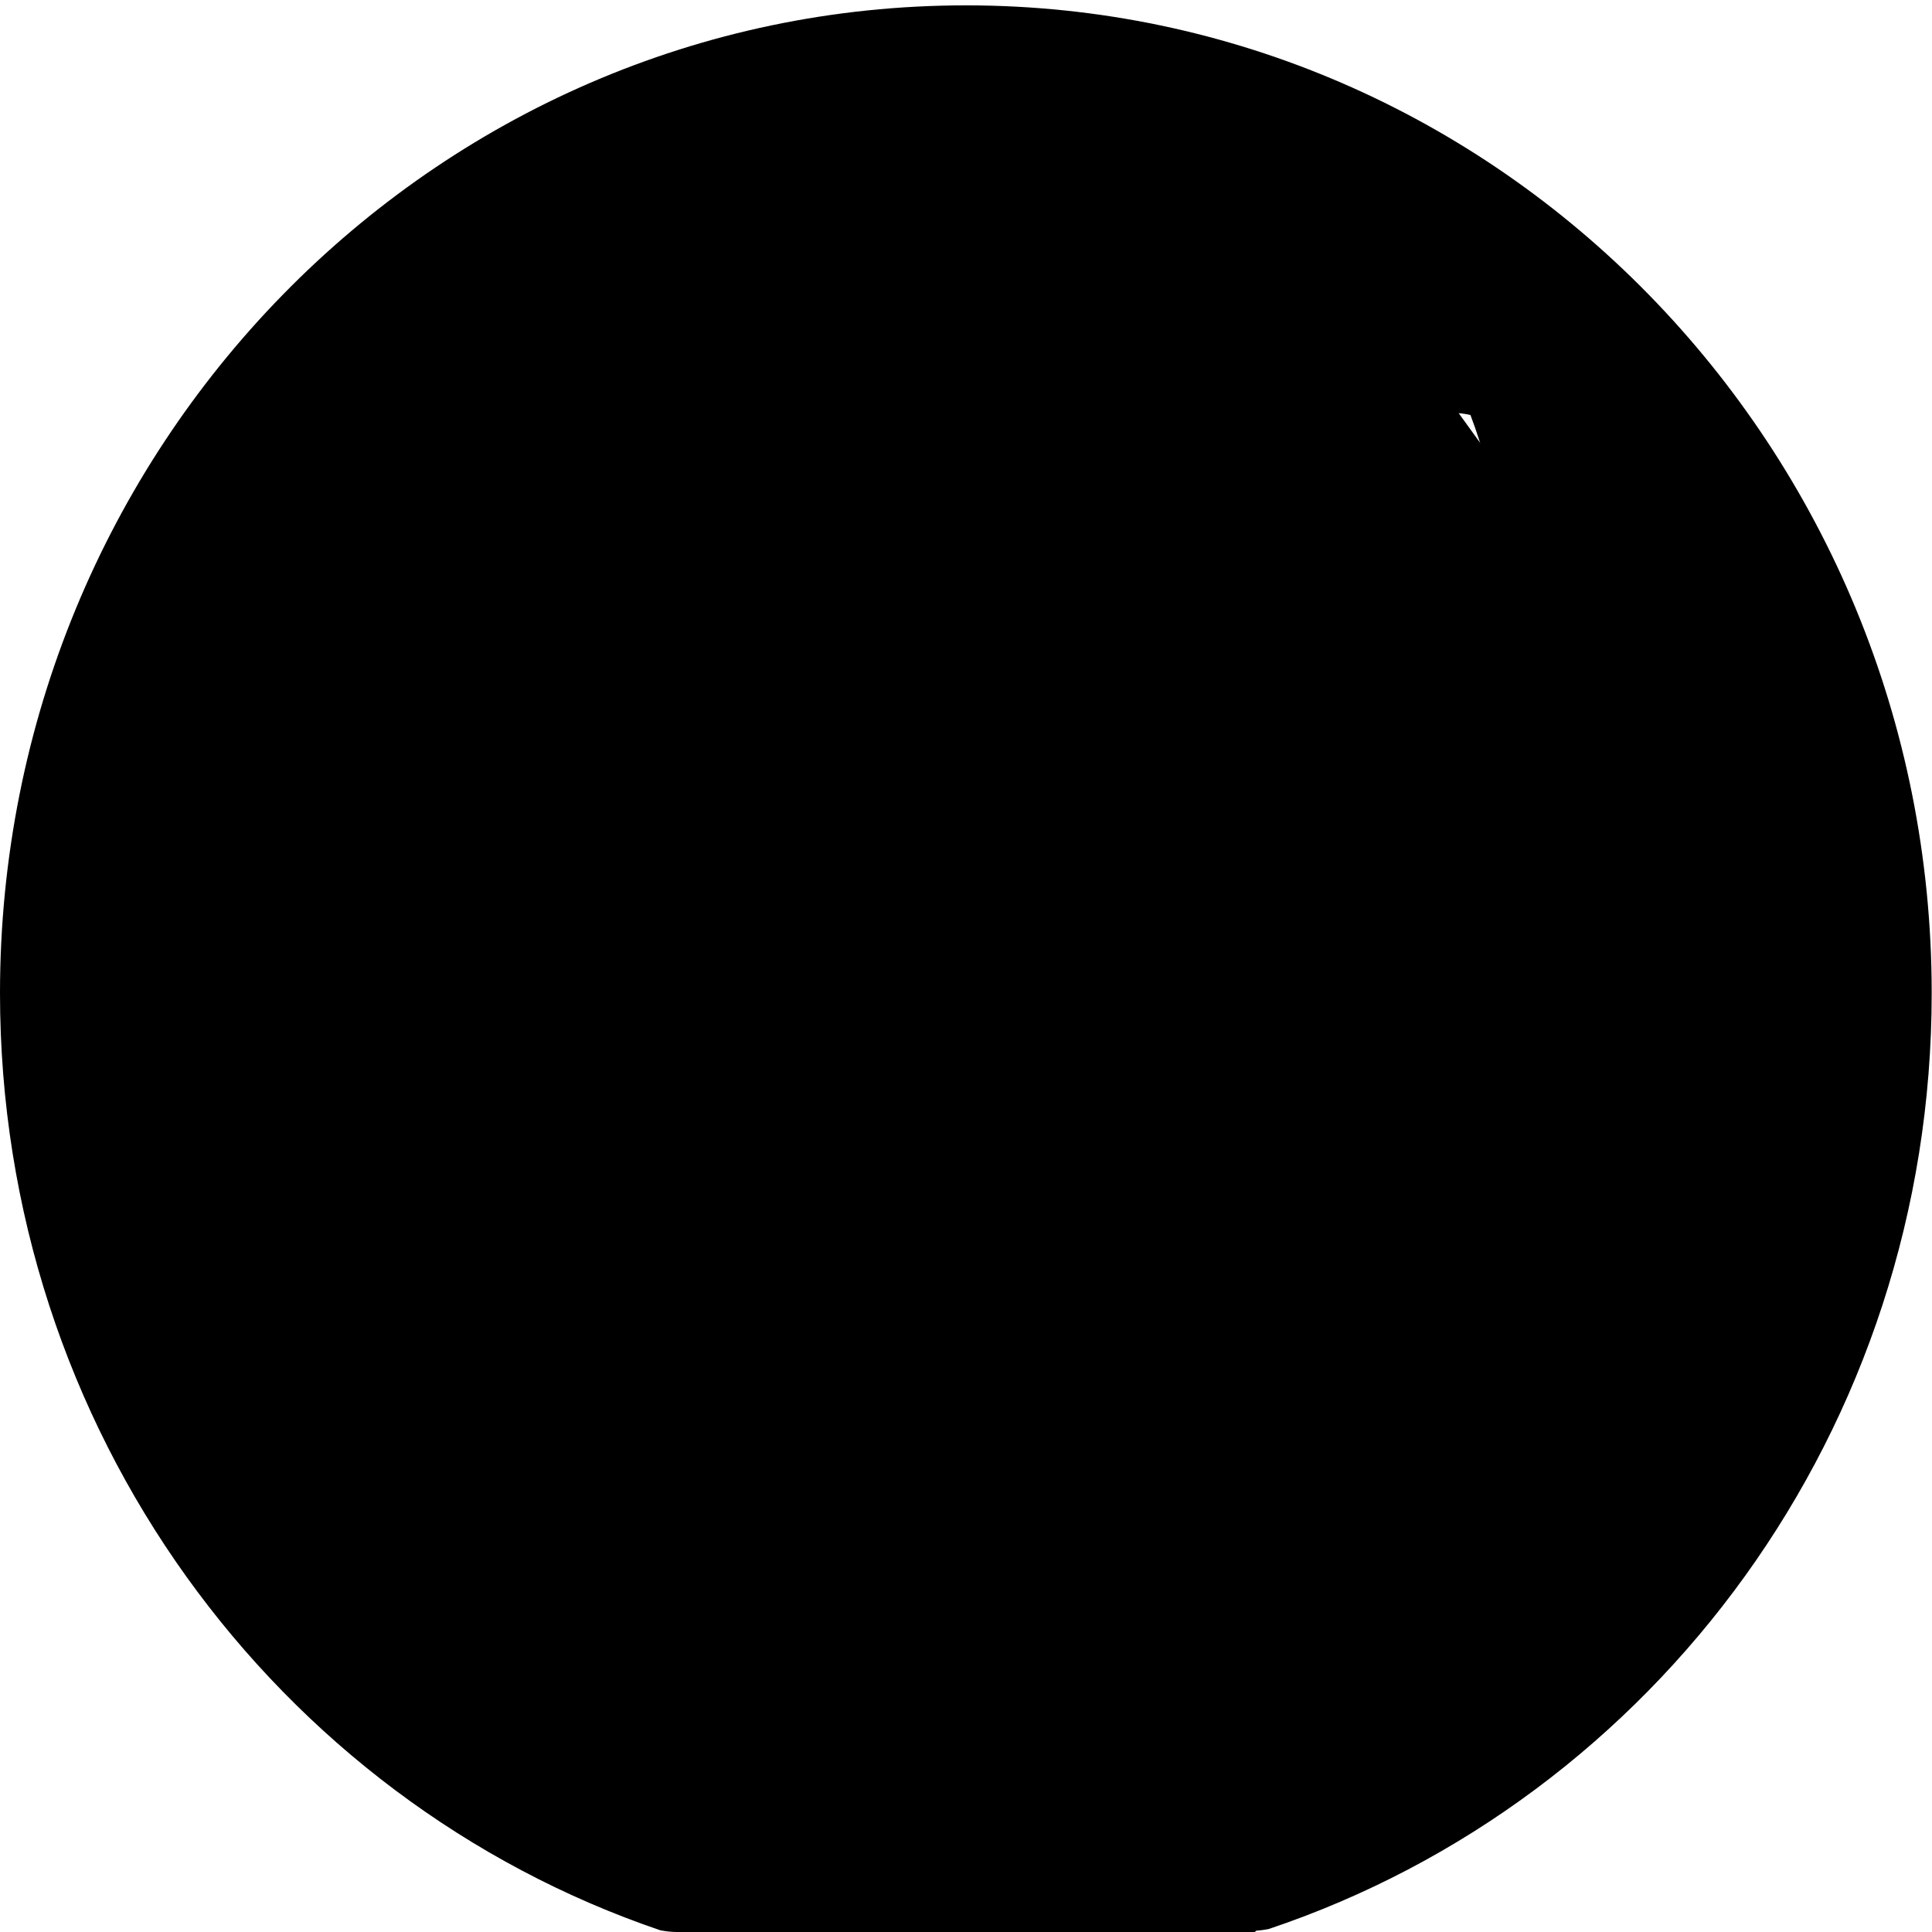<?xml version="1.0" encoding="UTF-8"?>
<svg xmlns="http://www.w3.org/2000/svg" xmlns:xlink="http://www.w3.org/1999/xlink" width="128pt" height="128pt" viewBox="0 0 128 128" version="1.1">
<g id="surface1">
<path style=" stroke:none;fill-rule:nonzero;fill:rgb(0%,0%,0%);fill-opacity:1;" d="M 59.727 27.324 L 25.809 22.207 L 15.008 60.102 L 16.145 98.188 L 40.965 123.008 L 44.816 128 L 83.141 128 L 95.914 114.672 L 112.207 48.922 L 90.039 18.23 Z M 59.727 27.324 "/>
<path style=" stroke:none;fill-rule:nonzero;fill:rgb(0%,0%,0%);fill-opacity:1;" d="M 64 0.355 C 28.637 0.355 0 29.656 0 65.797 C 0 94.719 18.332 119.25 43.75 127.887 C 46.949 128.504 48.121 126.477 48.121 124.738 C 48.121 123.188 48.07 119.066 48.043 113.613 C 30.25 117.559 26.5 104.832 26.5 104.832 C 23.578 97.281 19.371 95.25 19.371 95.25 C 13.578 91.191 19.82 91.277 19.82 91.277 C 26.246 91.734 29.621 98.027 29.621 98.027 C 35.328 108.027 44.602 105.141 48.262 103.473 C 48.836 99.238 50.484 96.359 52.312 94.723 C 38.102 93.086 23.164 87.457 23.164 62.387 C 23.164 55.242 25.645 49.402 29.75 44.824 C 29.031 43.172 26.871 36.516 30.309 27.504 C 30.309 27.504 35.672 25.754 47.906 34.215 C 58.371 31.266 69.445 31.266 79.906 34.215 C 92.059 25.75 97.422 27.5 97.422 27.5 C 100.859 36.512 98.699 43.164 98.059 44.82 C 102.141 49.398 104.621 55.238 104.621 62.379 C 104.621 87.52 89.66 93.051 75.422 94.664 C 77.672 96.629 79.742 100.637 79.742 106.77 C 79.742 115.52 79.664 122.566 79.664 124.691 C 79.664 126.406 80.781 128.453 84.062 127.801 C 109.664 119.207 127.98 94.668 127.98 65.801 C 127.98 29.656 99.328 0.355 64 0.355 Z M 64 0.355 "/>
</g>
</svg>
